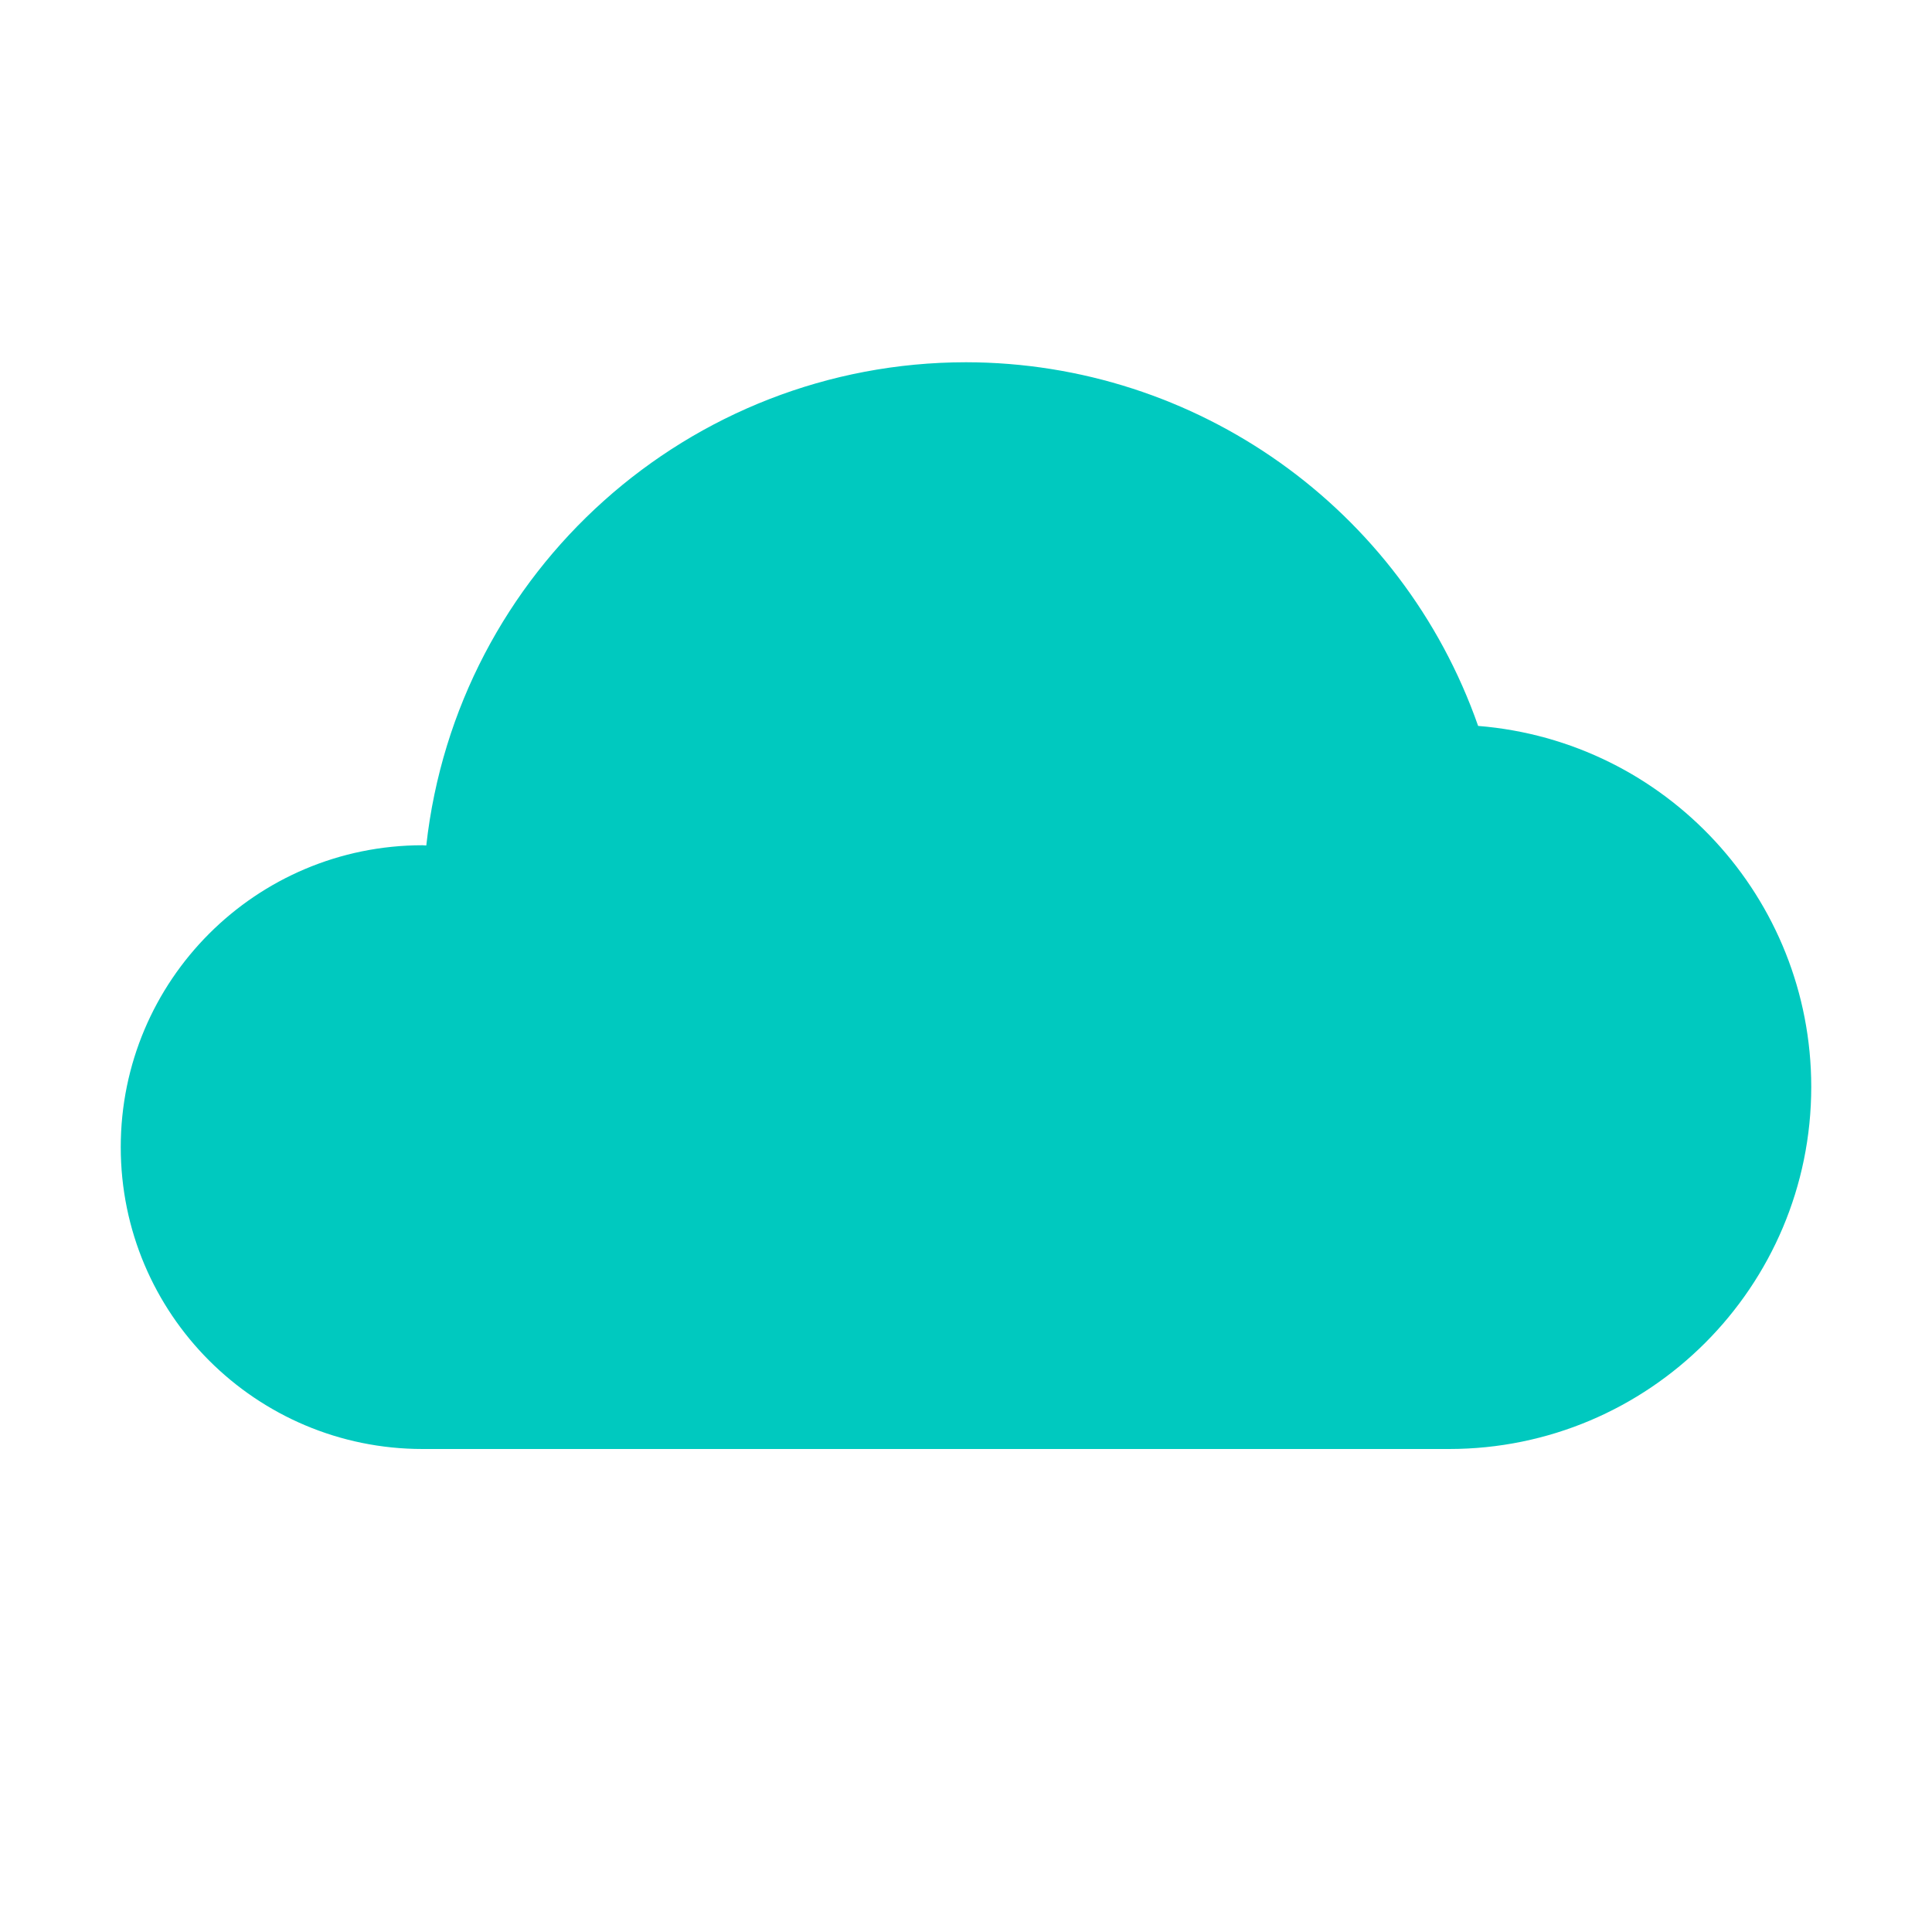 <?xml version="1.0" encoding="UTF-8" standalone="no"?>
<svg
   xmlns:dc="http://purl.org/dc/elements/1.1/"
   xmlns:cc="http://creativecommons.org/ns#"
   xmlns:rdf="http://www.w3.org/1999/02/22-rdf-syntax-ns#"
   xmlns:svg="http://www.w3.org/2000/svg"
   xmlns="http://www.w3.org/2000/svg"
   xmlns:sodipodi="http://sodipodi.sourceforge.net/DTD/sodipodi-0.dtd"
   xmlns:inkscape="http://www.inkscape.org/namespaces/inkscape"
   version="1.1"
   xml:space="preserve"
   height="128"
   width="128"
   enable-background="new 0 0 595.275 311.111"
   y="0px"
   x="0px"
   viewBox="0 0 128 128"
   id="svg4663"
   sodipodi:docname="favicon-touch.svg"
   inkscape:version="0.92.4 (5da689c313, 2019-01-14)"><defs
     id="defs4667" /><sodipodi:namedview
     pagecolor="#ffffff"
     bordercolor="#666666"
     borderopacity="1"
     objecttolerance="10"
     gridtolerance="10"
     guidetolerance="10"
     inkscape:pageopacity="0"
     inkscape:pageshadow="2"
     inkscape:window-width="1338"
     inkscape:window-height="873"
     id="namedview4665"
     showgrid="false"
     inkscape:zoom="4"
     inkscape:cx="46.671801"
     inkscape:cy="68.049306"
     inkscape:window-x="0"
     inkscape:window-y="0"
     inkscape:window-maximized="0"
     inkscape:current-layer="svg4663" /><path
     d="m 64,24 c -18.333,0.011 -33.729,13.796 -35.758,32.016 -0.081,-0.006 -0.161,-0.011 -0.242,-0.016 -11.046,0 -20,8.954 -20,20 0,11.046 8.954,20 20,20 h 36 32 c 13.255,0 24,-10.745 24,-24 -0.008,-12.5 -9.61,-22.901 -22.07,-23.906 -5.052,-14.417 -18.653,-24.075 -33.93,-24.094 z"
     id="path4661"
     style="fill:#00c9bf;fill-opacity:1"
     inkscape:connector-curvature="0"
     sodipodi:nodetypes="cccsscscccc" /></svg>